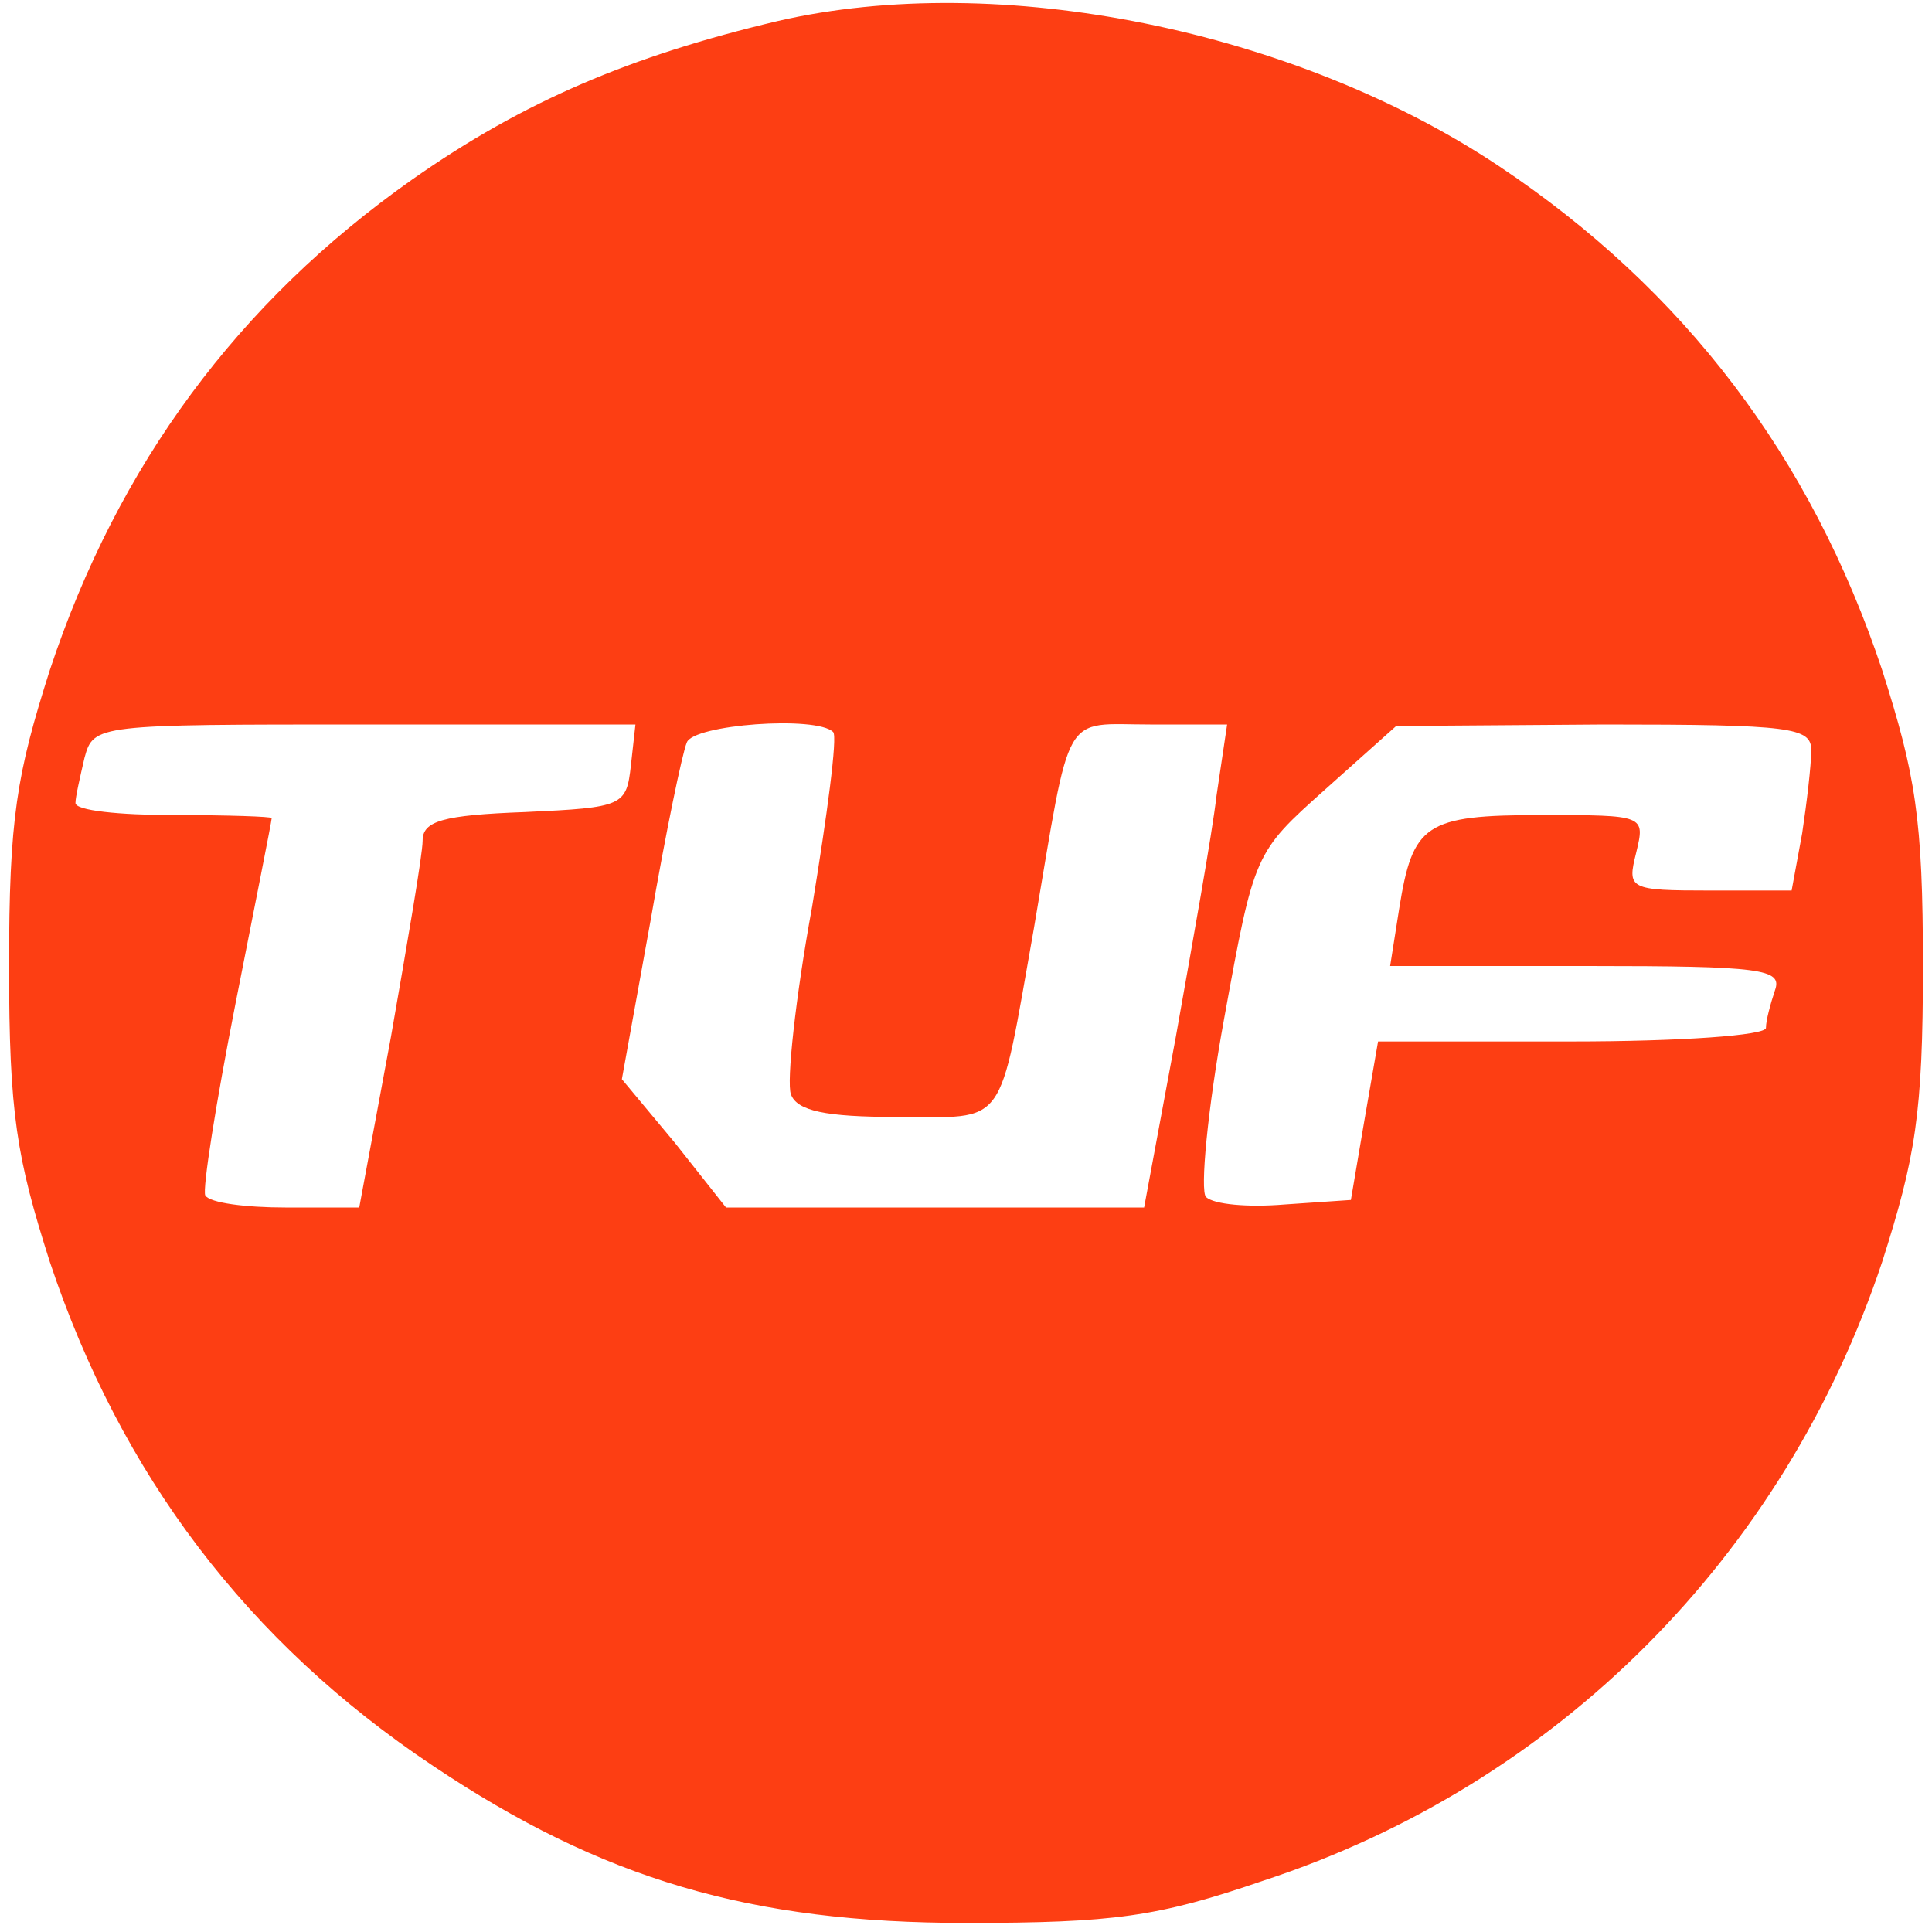 <svg version="1.0" xmlns="http://www.w3.org/2000/svg" width="24" height="24" viewBox="0 0 128 128" preserveAspectRatio="xMidYMid meet">
  <g transform="translate(0,128) scale(0.1,-0.1)" fill="#fd3e13ff" stroke="none">
    <path d="M515 1266 c-97 -23 -168 -53 -242 -105 -115 -81 -195 -189 -240 -325
-22 -69 -27 -98 -27 -196 0 -98 5 -127 27 -196 47 -141 131 -252 254 -334 112
-75 210 -104 353 -104 98 0 127 4 197 28 195 64 345 215 410 410 22 69 27 98
27 196 0 98 -5 127 -27 196 -47 141 -131 252 -254 334 -135 90 -331 130 -478
96z m-97 -493 c-3 -27 -5 -28 -70 -31 -55 -2 -68 -6 -68 -19 0 -9 -10 -67 -21
-130 l-21 -113 -49 0 c-26 0 -50 3 -53 8 -2 4 7 61 20 127 13 66 24 121 24
123 0 1 -29 2 -65 2 -36 0 -65 3 -65 8 0 4 3 17 6 30 6 22 8 22 186 22 l179 0
-3 -27z m134 22 c3 -3 -4 -55 -14 -116 -11 -60 -17 -116 -14 -124 4 -11 23
-15 70 -15 74 0 67 -10 91 125 25 147 18 135 77 135 l51 0 -7 -47 c-3 -26 -16
-98 -27 -160 l-21 -113 -138 0 -139 0 -34 43 -35 42 19 105 c10 58 21 111 24
118 4 12 86 18 97 7z m648 -12 c0 -10 -3 -35 -6 -55 l-7 -38 -54 0 c-54 0 -55
1 -49 25 6 25 6 25 -63 25 -77 0 -85 -6 -94 -62 l-6 -38 131 0 c115 0 129 -2
124 -16 -3 -9 -6 -20 -6 -25 0 -5 -57 -9 -129 -9 l-128 0 -9 -52 -9 -53 -44
-3 c-24 -2 -47 0 -52 5 -4 4 1 58 12 118 20 110 20 110 67 152 l47 42 138 1
c124 0 137 -2 137 -17z" />
  </g>
</svg>
